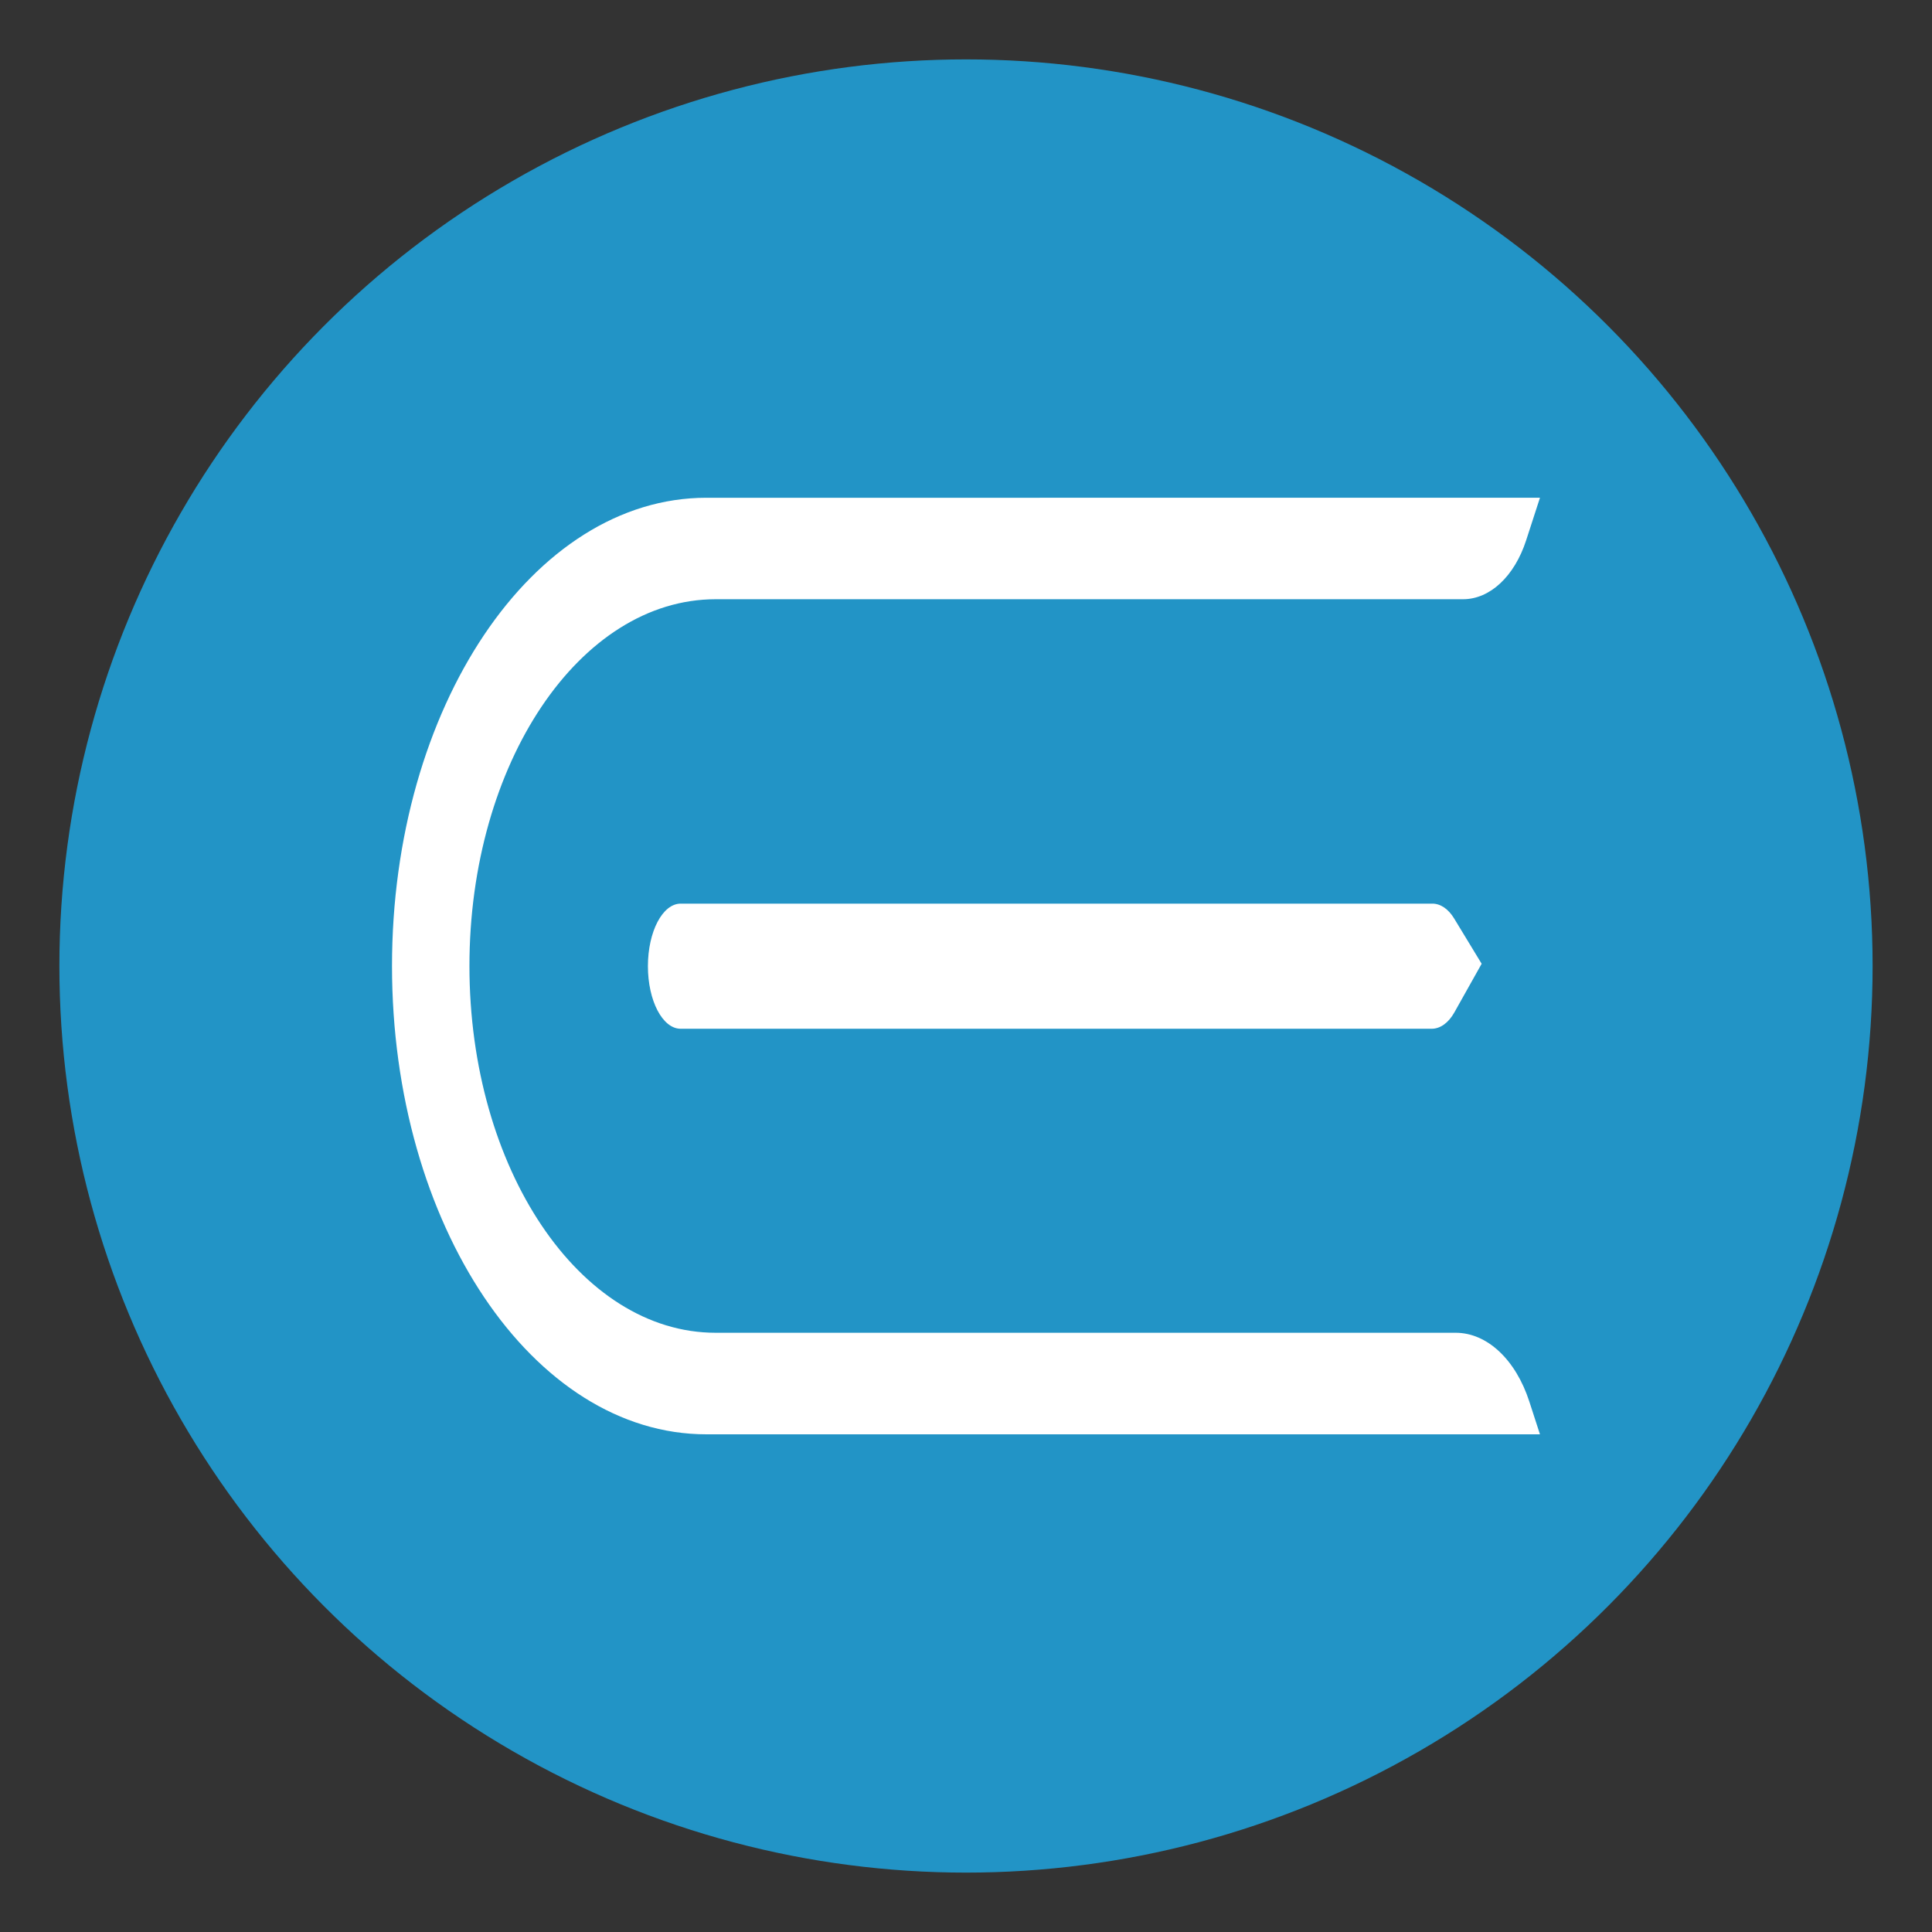 <?xml version="1.0" encoding="utf-8"?>
<!-- Generator: Adobe Illustrator 22.0.1, SVG Export Plug-In . SVG Version: 6.00 Build 0)  -->
<svg version="1.1" id="Layer_1" xmlns="http://www.w3.org/2000/svg" xmlns:xlink="http://www.w3.org/1999/xlink" x="0px" y="0px"
	 viewBox="0 0 5000 5000" style="enable-background:new 0 0 5000 5000;" xml:space="preserve">
<rect x="0" y="0" width="5000" height="5000" fill="#333333" stroke="none"/>
<style type="text/css">
	.st0{fill:#2294C6;}
	.st1{fill:#FFFFFF;}
</style>
<circle class="st0" cx="2500" cy="2500" r="2346.3"/>
<g>
	<path class="st1" d="M3767.3,3449.2H1852.2c-352,0-637.3-425-637.3-949.2v0c0-524.2,285.3-949.2,637.3-949.2h1934.2
		c69.6,0,133.1-59.3,163.3-152.6l35.7-110H1828.1c-449.3,0-813.6,542.6-813.6,1211.9v0c0,669.3,364.3,1211.9,813.6,1211.9h2157.3
		l-27.4-84.4C3922.7,3518.5,3848.6,3449.2,3767.3,3449.2z"/>
	<path class="st1" d="M3763.7,2620.4c-15.1,26.8-36.3,42-58.4,42H1761.5c-46.8,0-84.7-72.5-84.7-161.9v0
		c0-89.4,37.9-161.9,84.7-161.9h1945.5c21.1,0,41.4,13.8,56.3,38.4l71.2,117.2L3763.7,2620.4z"/>
</g>
</svg>
